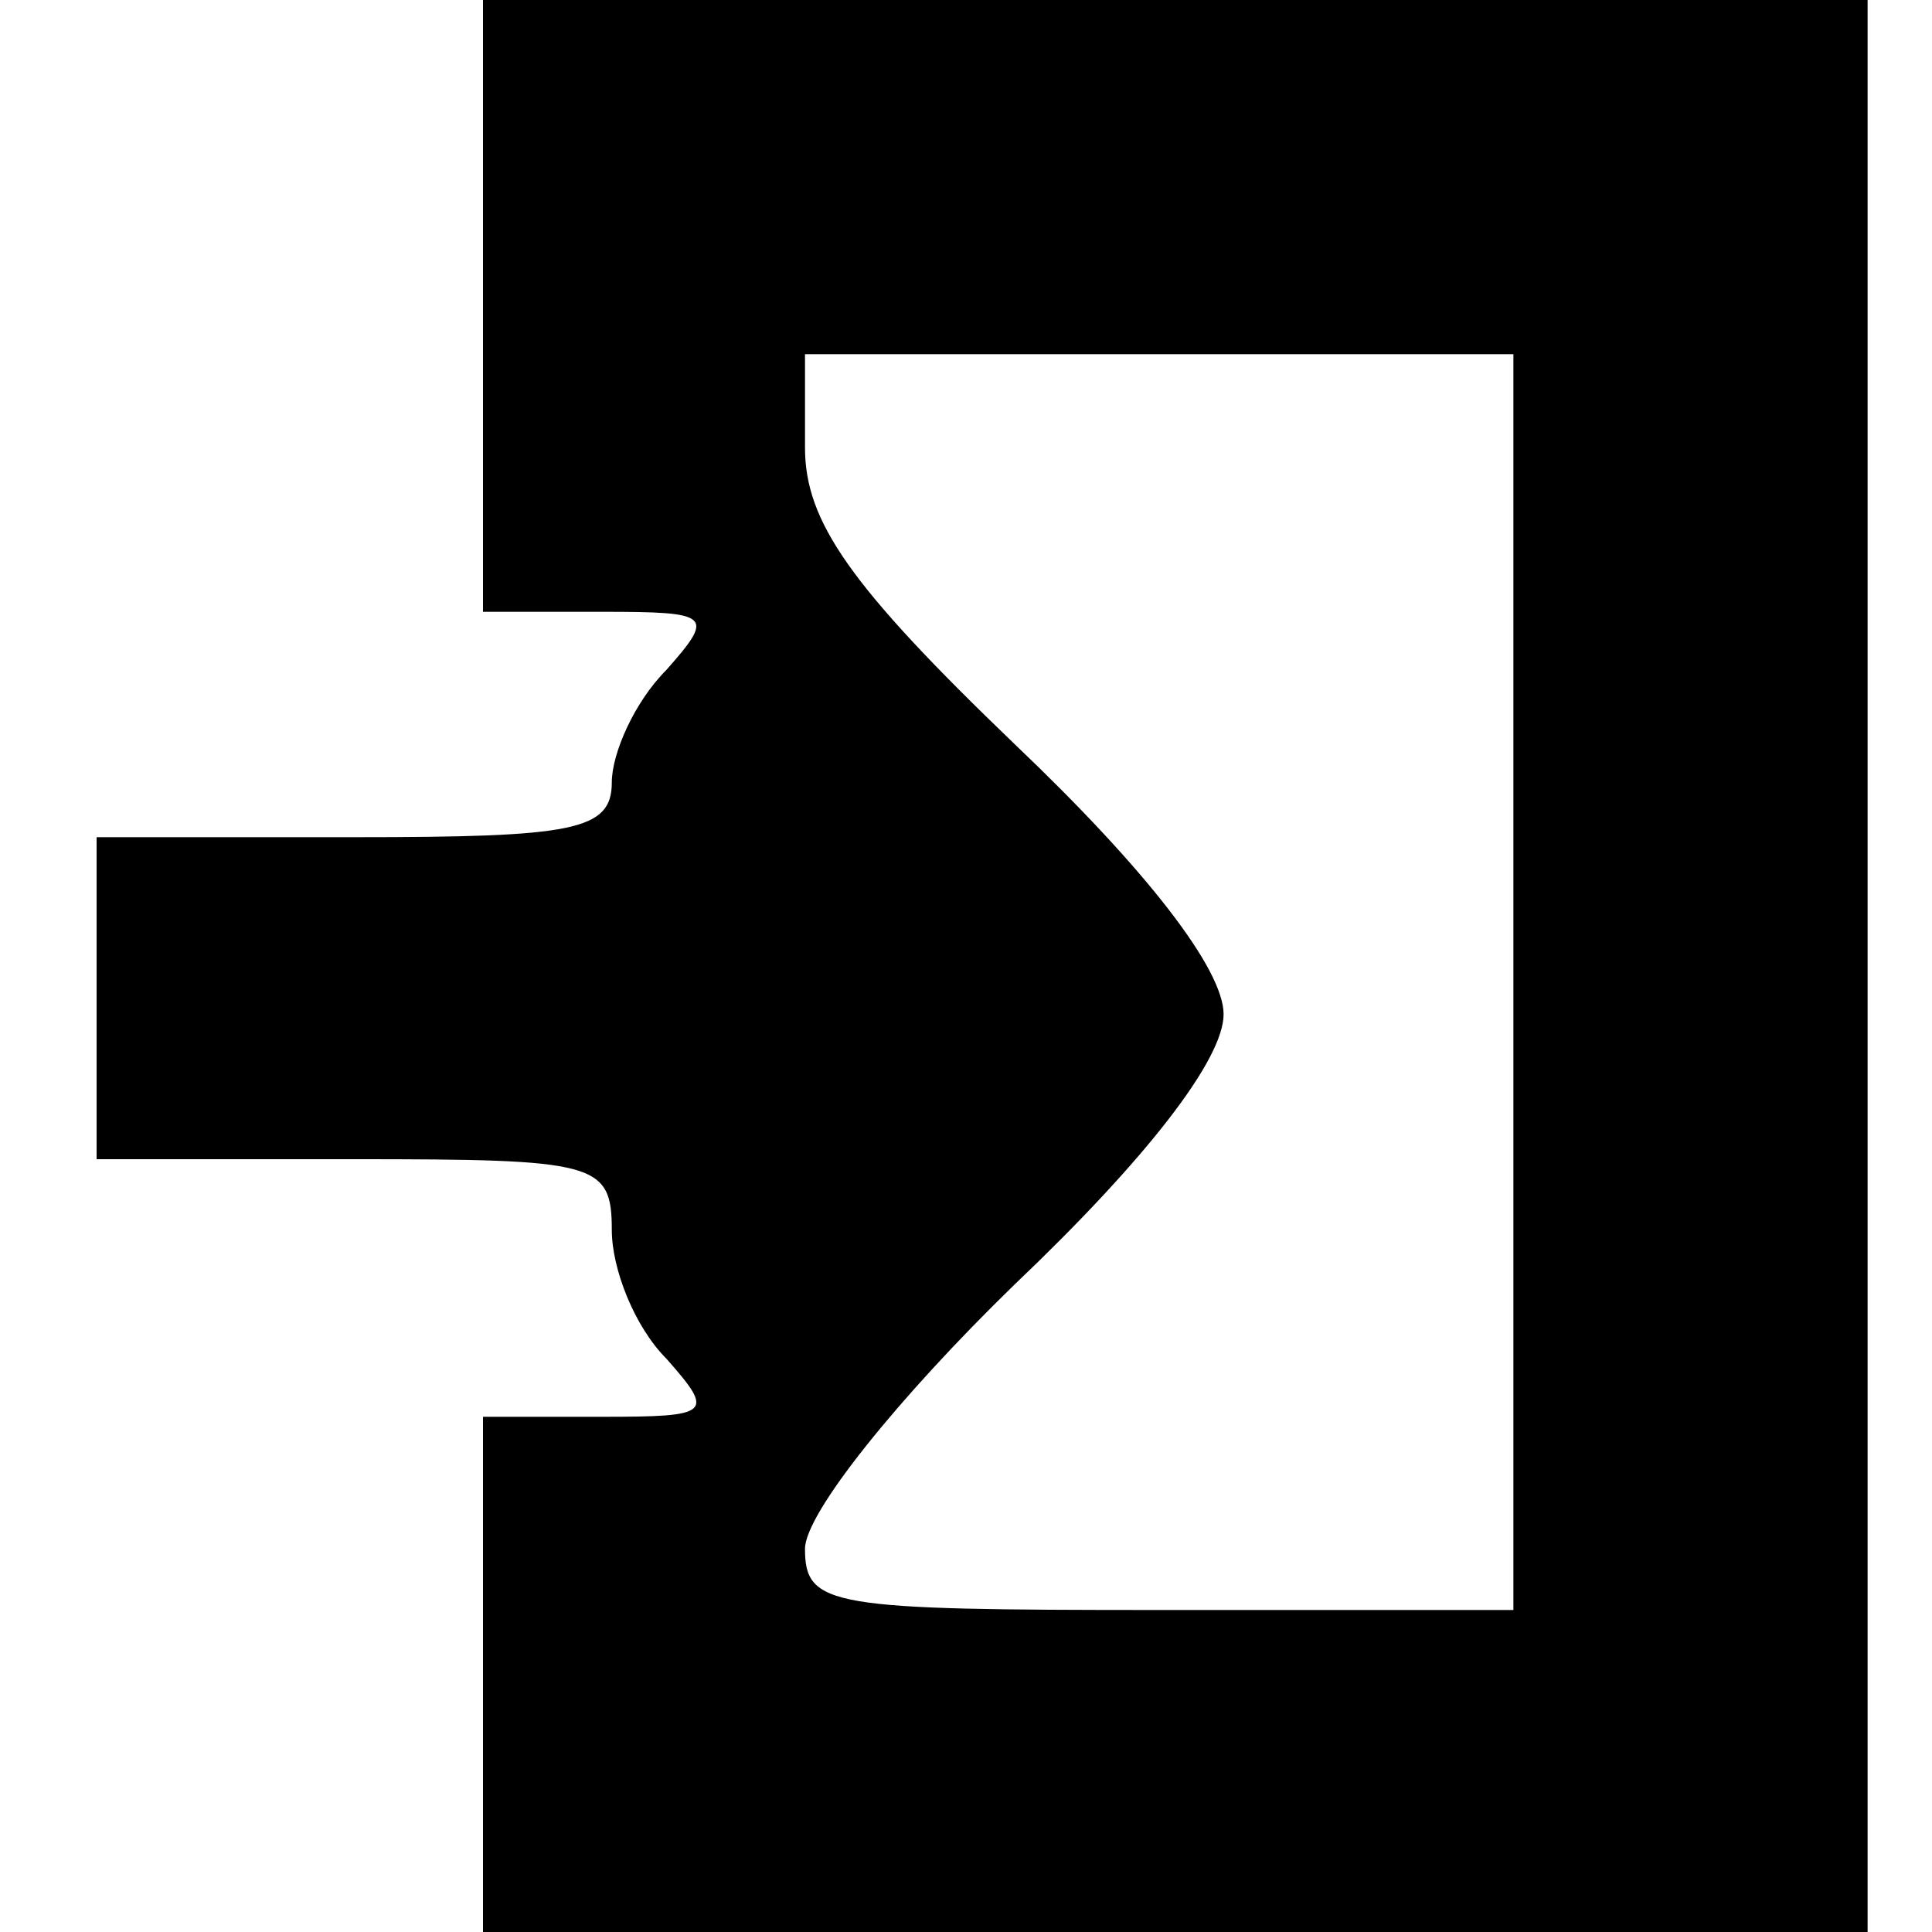 <?xml version="1.0" standalone="no"?>
<!DOCTYPE svg PUBLIC "-//W3C//DTD SVG 20010904//EN"
 "http://www.w3.org/TR/2001/REC-SVG-20010904/DTD/svg10.dtd">
<svg version="1.0" xmlns="http://www.w3.org/2000/svg"
 width="18" height="18" viewBox="0 0 56 60"
 preserveAspectRatio="xMidYMid meet">

<g transform="translate(0,60) scale(0.1,-0.1)"
fill="#000000" stroke="none">
<path d="M130 505 l0 -95 37 0 c34 0 35 -1 20 -18 -10 -10 -17 -26 -17 -35 0
-15 -12 -17 -80 -17 l-80 0 0 -50 0 -50 80 0 c75 0 80 -1 80 -22 0 -12 7 -30
17 -40 15 -17 14 -18 -20 -18 l-37 0 0 -80 0 -80 215 0 215 0 0 300 0 300
-215 0 -215 0 0 -95z m320 -210 l0 -195 -110 0 c-102 0 -110 1 -110 19 0 11
29 47 65 82 41 39 65 70 65 84 0 14 -24 45 -65 84 -51 49 -65 69 -65 92 l0 29
110 0 110 0 0 -195z"/>
</g>
</svg>
